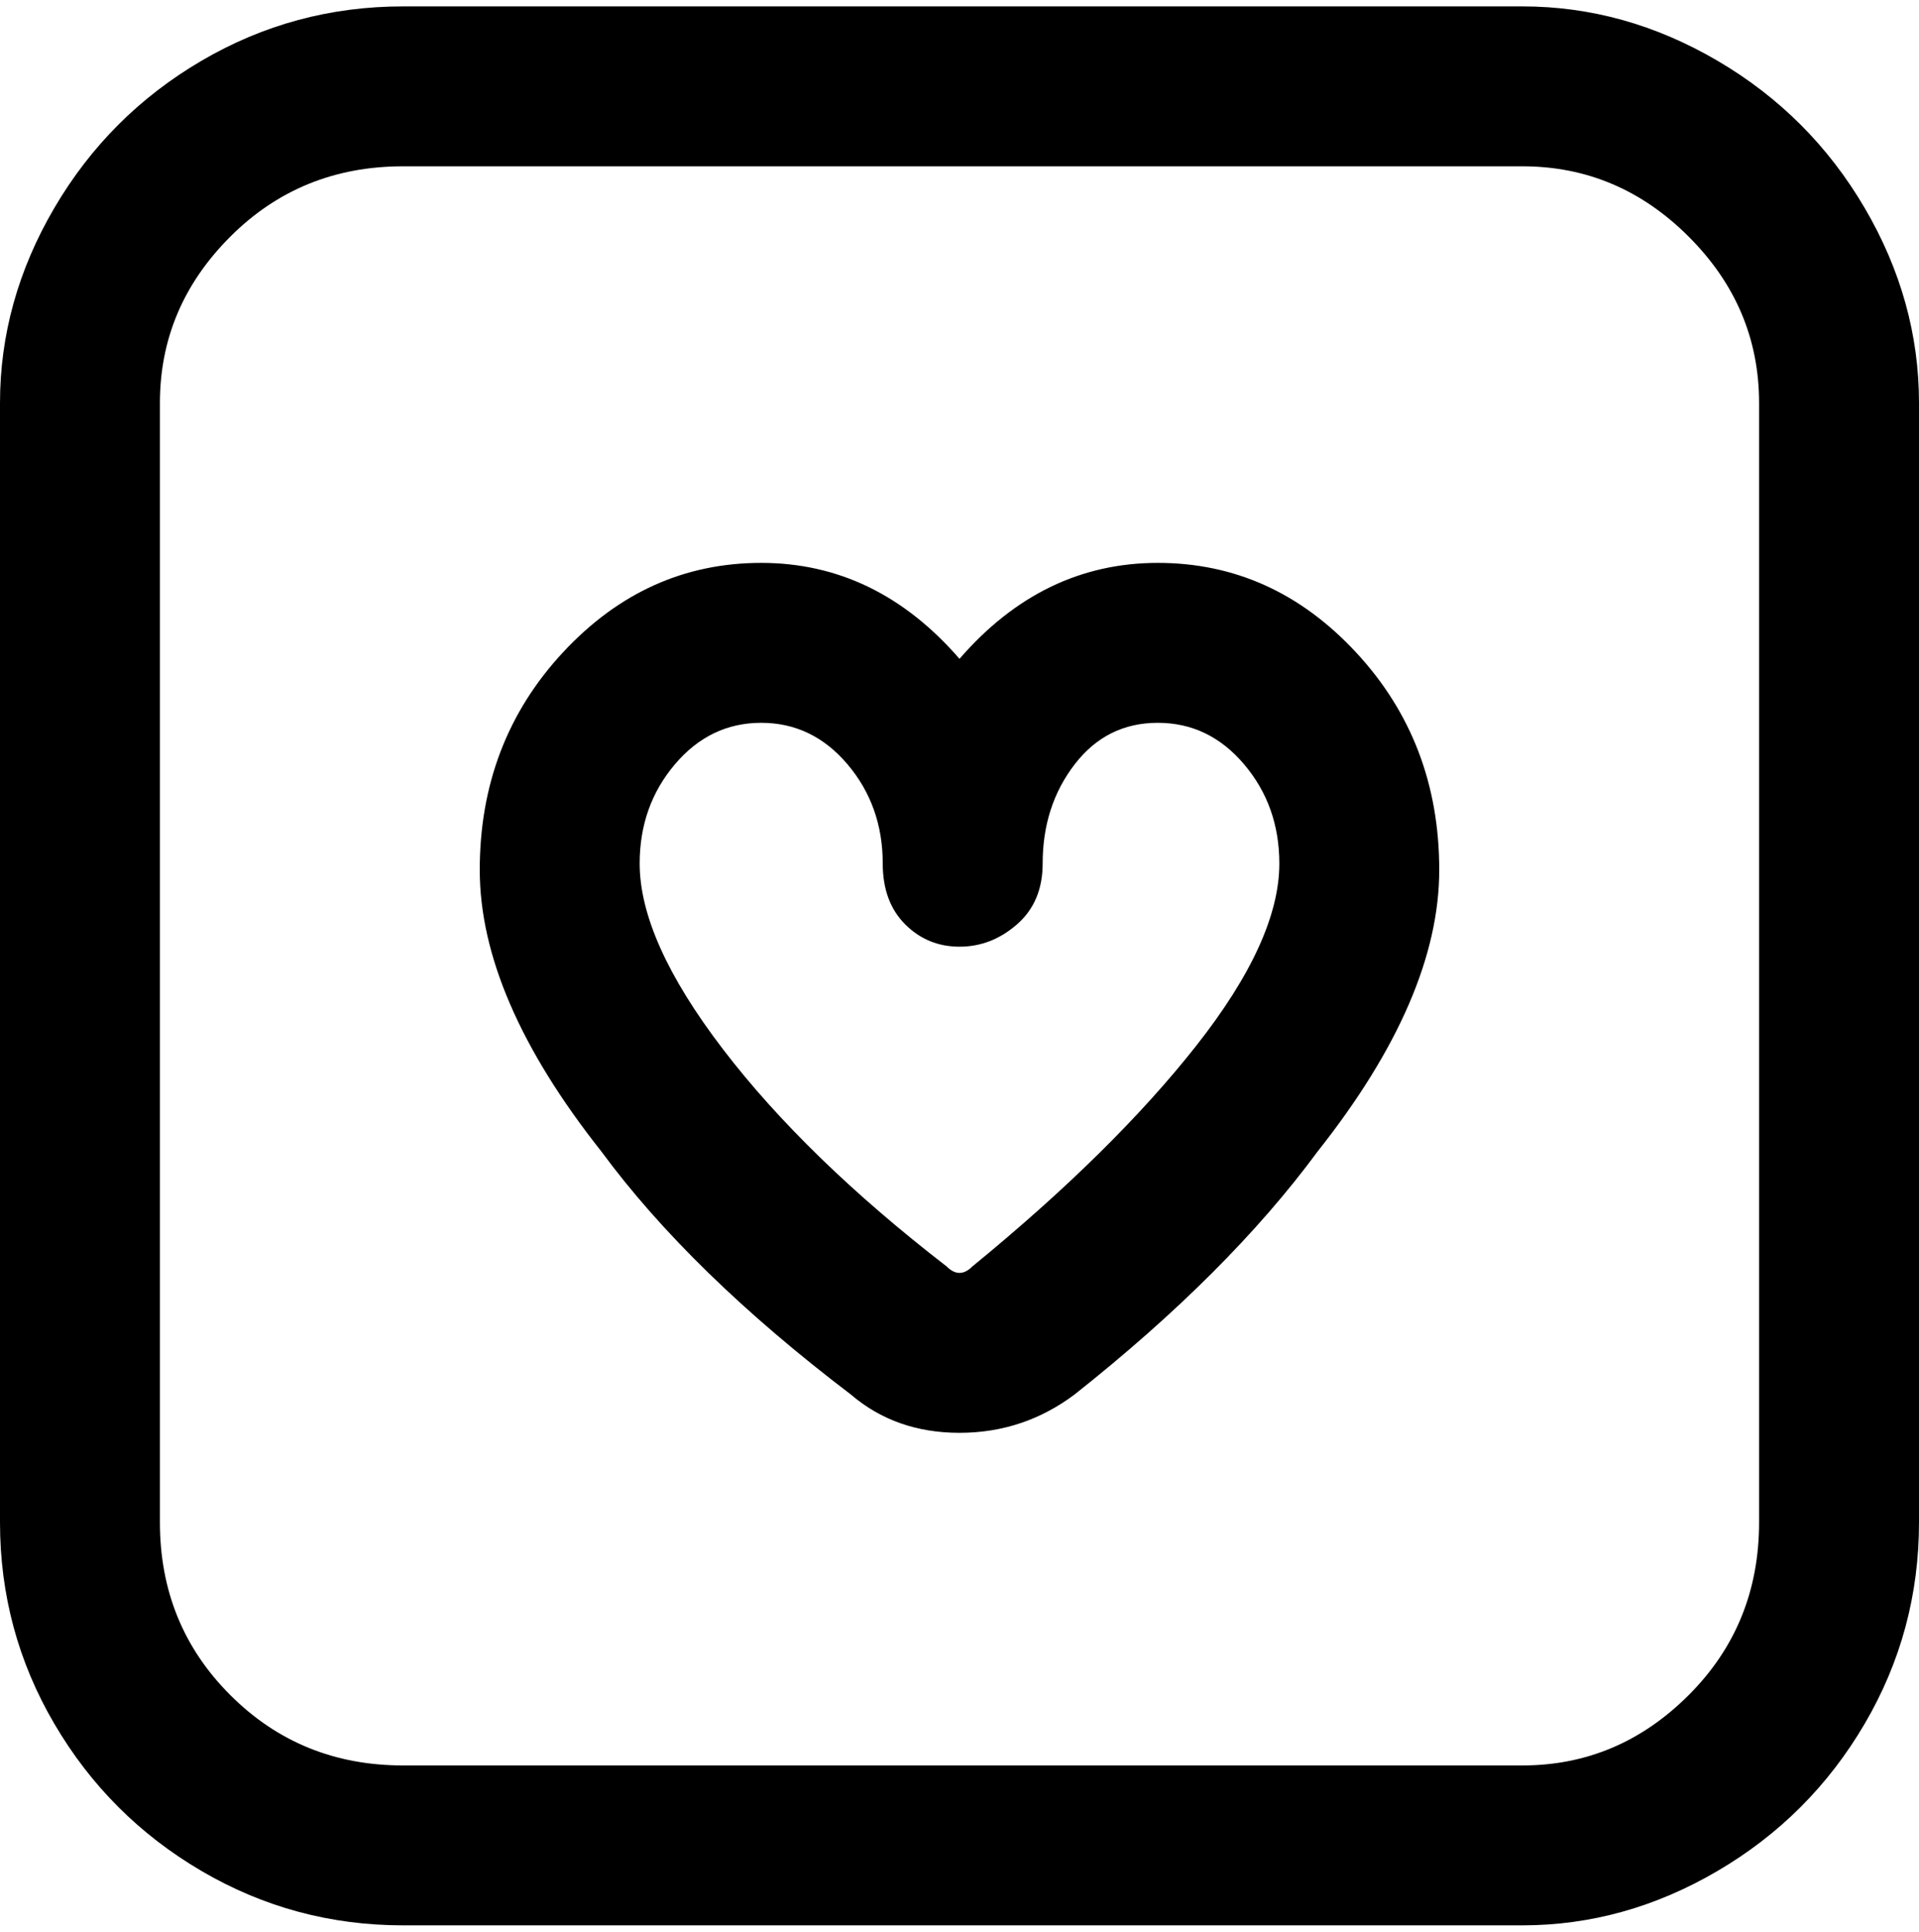 <svg viewBox="0 0 300 302.001" xmlns="http://www.w3.org/2000/svg"><path d="M238 301H63q-17 0-31.5-8.5t-23-23Q0 255 0 238V63q0-16 8.5-30.5t23-23Q46 1 63 1h175q16 0 30.5 8.5t23 23Q300 47 300 63v175q0 17-8.5 31.5t-23 23Q254 301 238 301zM63 26q-16 0-27 11T25 63v175q0 16 11 27t27 11h175q15 0 26-11t11-27V63q0-15-11-26t-26-11H63zm87 198q-10 0-17-6-25-19-39-38-19-24-19-44t13-34q13-14 31-14t31 15q13-15 31-15t31 14q13 14 13 34t-19 44q-14 19-38 38-8 6-18 6zm-31-111q-8 0-13.5 6.5T100 135q0 12 13 29t35 34q2 2 4 0 22-18 35-34.5t13-28.5q0-9-5.5-15.5T181 113q-8 0-13 6.5t-5 15.5q0 6-4 9.5t-9 3.5q-5 0-8.5-3.5T138 135q0-9-5.5-15.5T119 113z"/></svg>